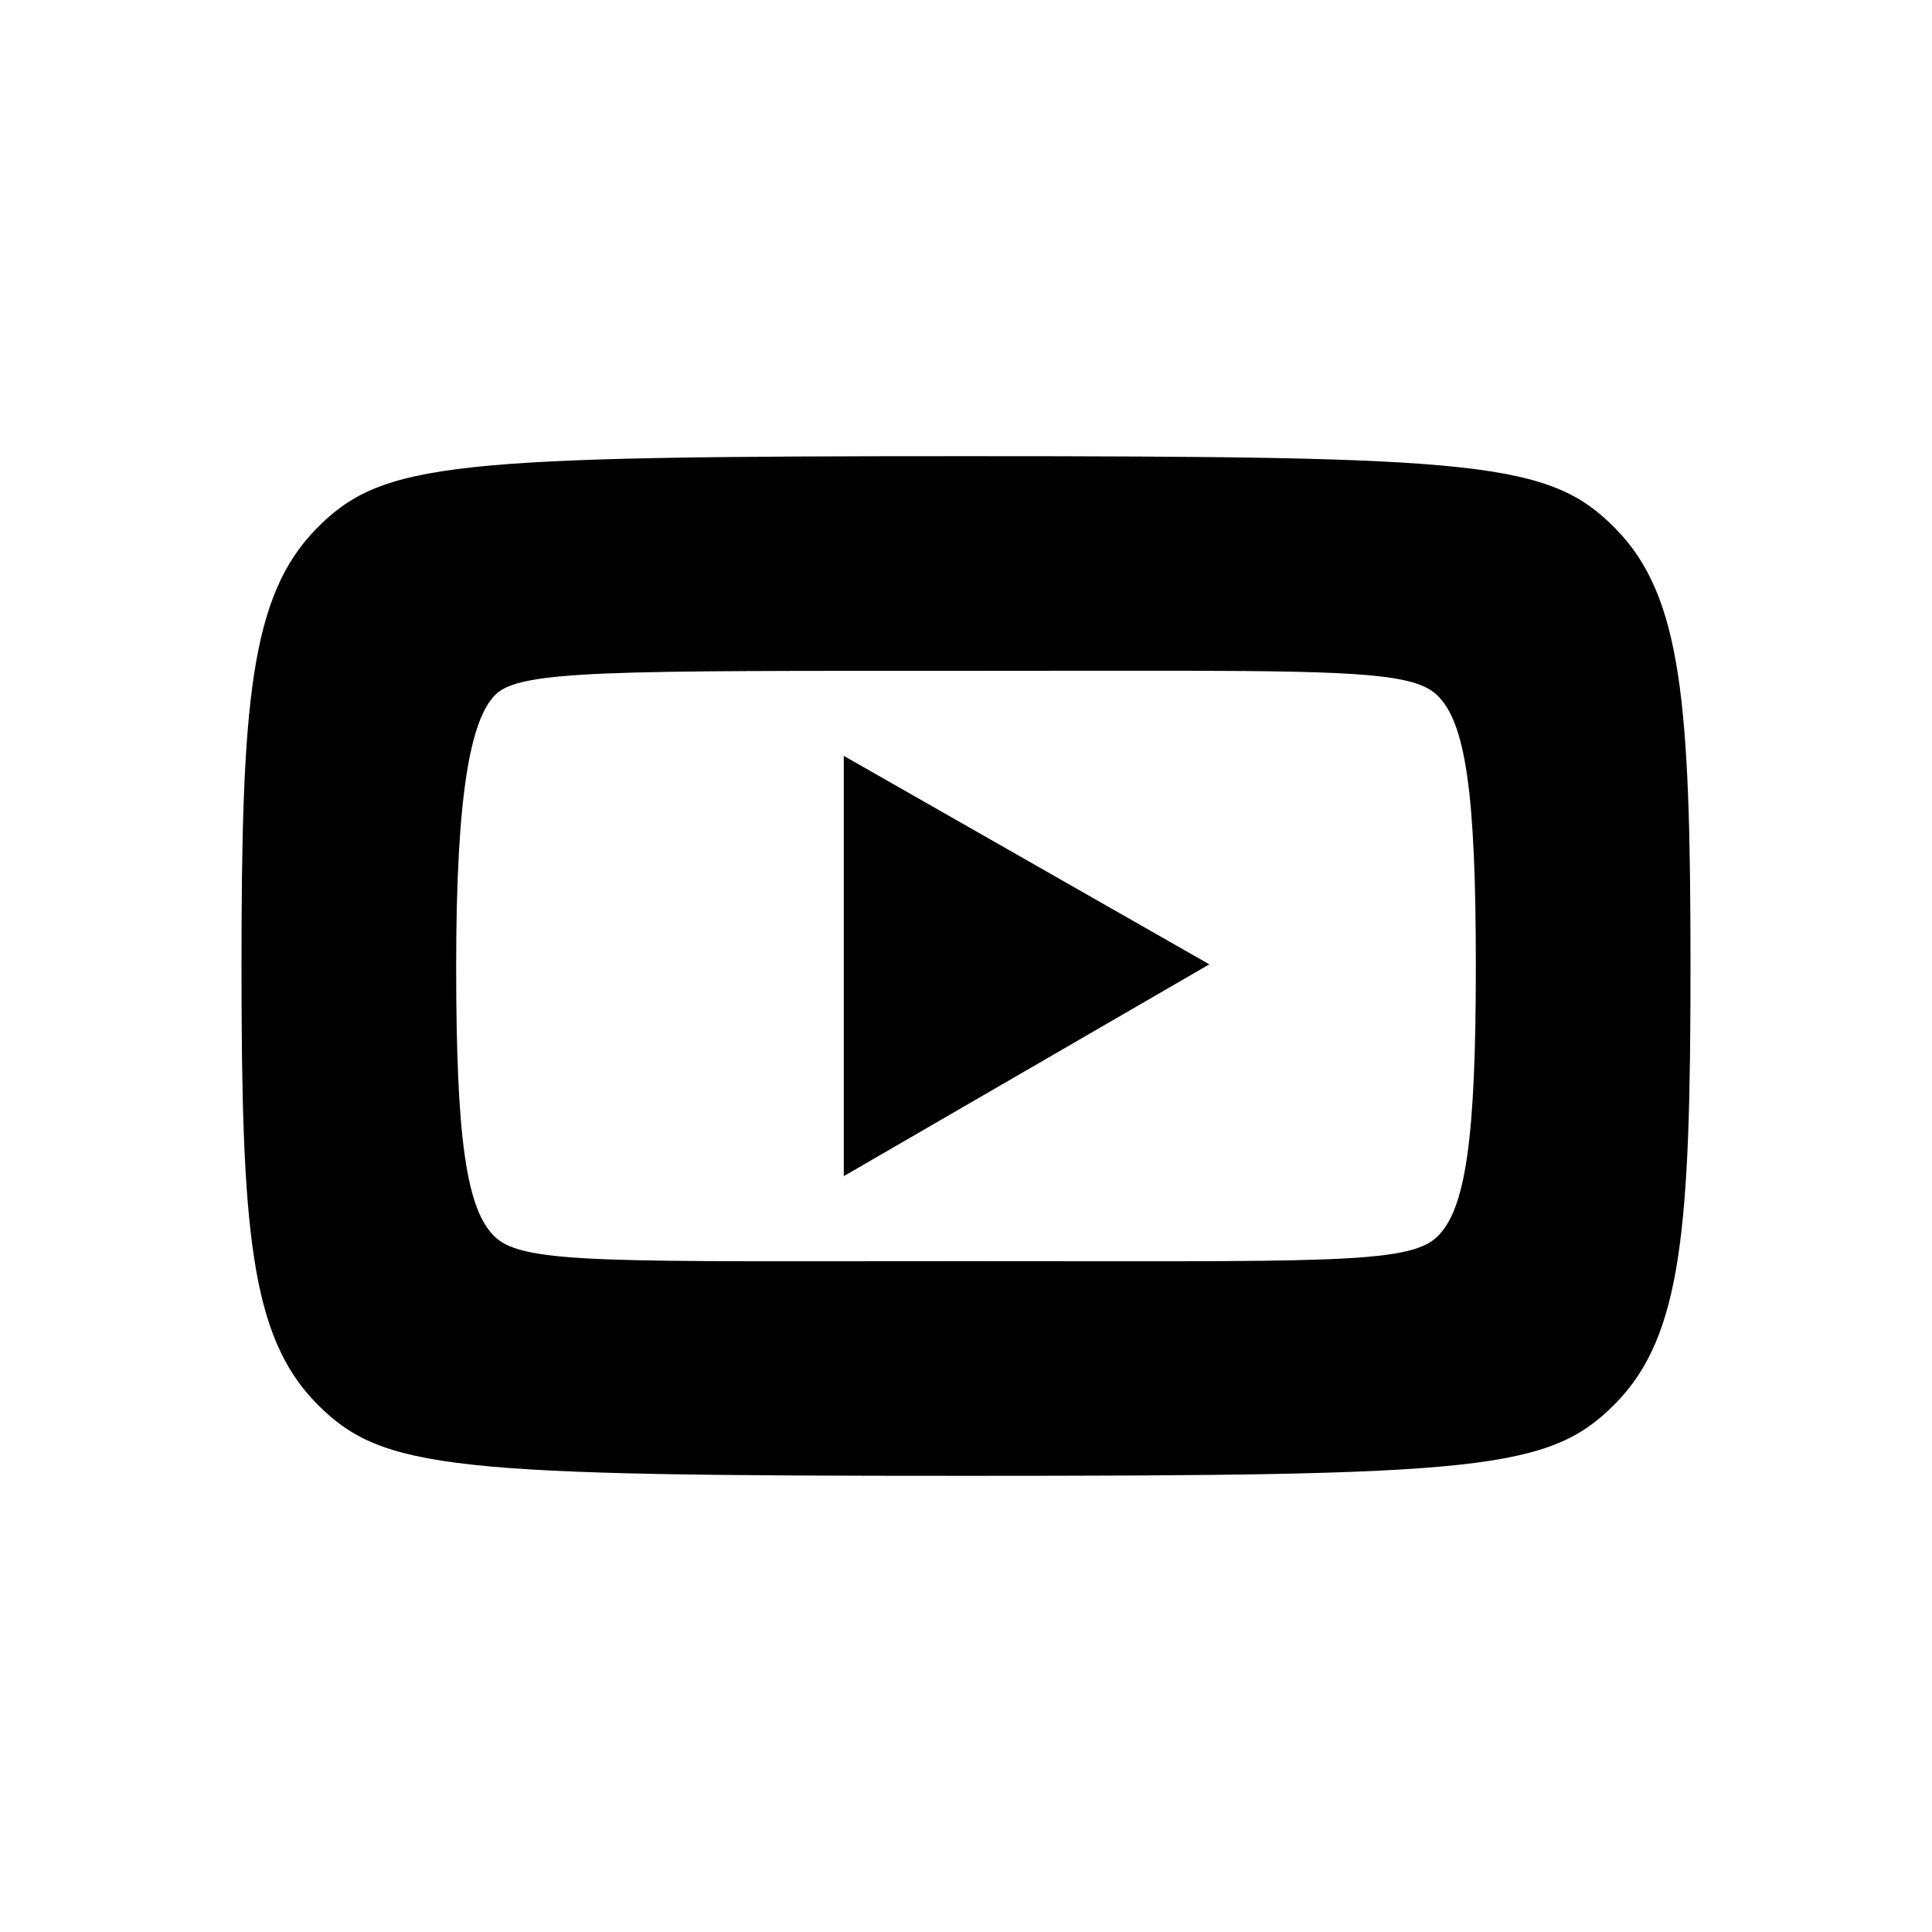 <svg xmlns="http://www.w3.org/2000/svg"  viewBox="0 0 72 72" ><path d="M 36 17 C 16.805 17 14.241 17.198 11.781 19.713 C 9.321 22.227 9 26.223 9 36 C 9 45.777 9.321 49.772 11.781 52.287 C 14.241 54.802 16.805 55 36 55 C 55.195 55 57.759 54.802 60.219 52.287 C 62.679 49.772 63 45.777 63 36 C 63 26.223 62.679 22.227 60.219 19.713 C 57.759 17.198 55.195 17 36 17 z M 44.16 24.996 C 50.694 25.009 52.713 25.13 53.533 25.885 C 54.627 26.89 55 29.586 55 36 C 55 42.414 54.627 45.11 53.533 46.115 C 52.44 47.121 49.215 47 36 47 C 22.785 47 19.561 47.12 18.467 46.115 C 17.373 45.11 17 42.414 17 36 C 17 29.586 17.535 26.804 18.467 25.885 C 19.399 24.966 22.785 25 36 25 C 39.304 25 41.982 24.992 44.16 24.996 z M 31.445 28.168 L 31.445 43.832 L 45.068 35.938 L 31.445 28.168 z"/></svg>